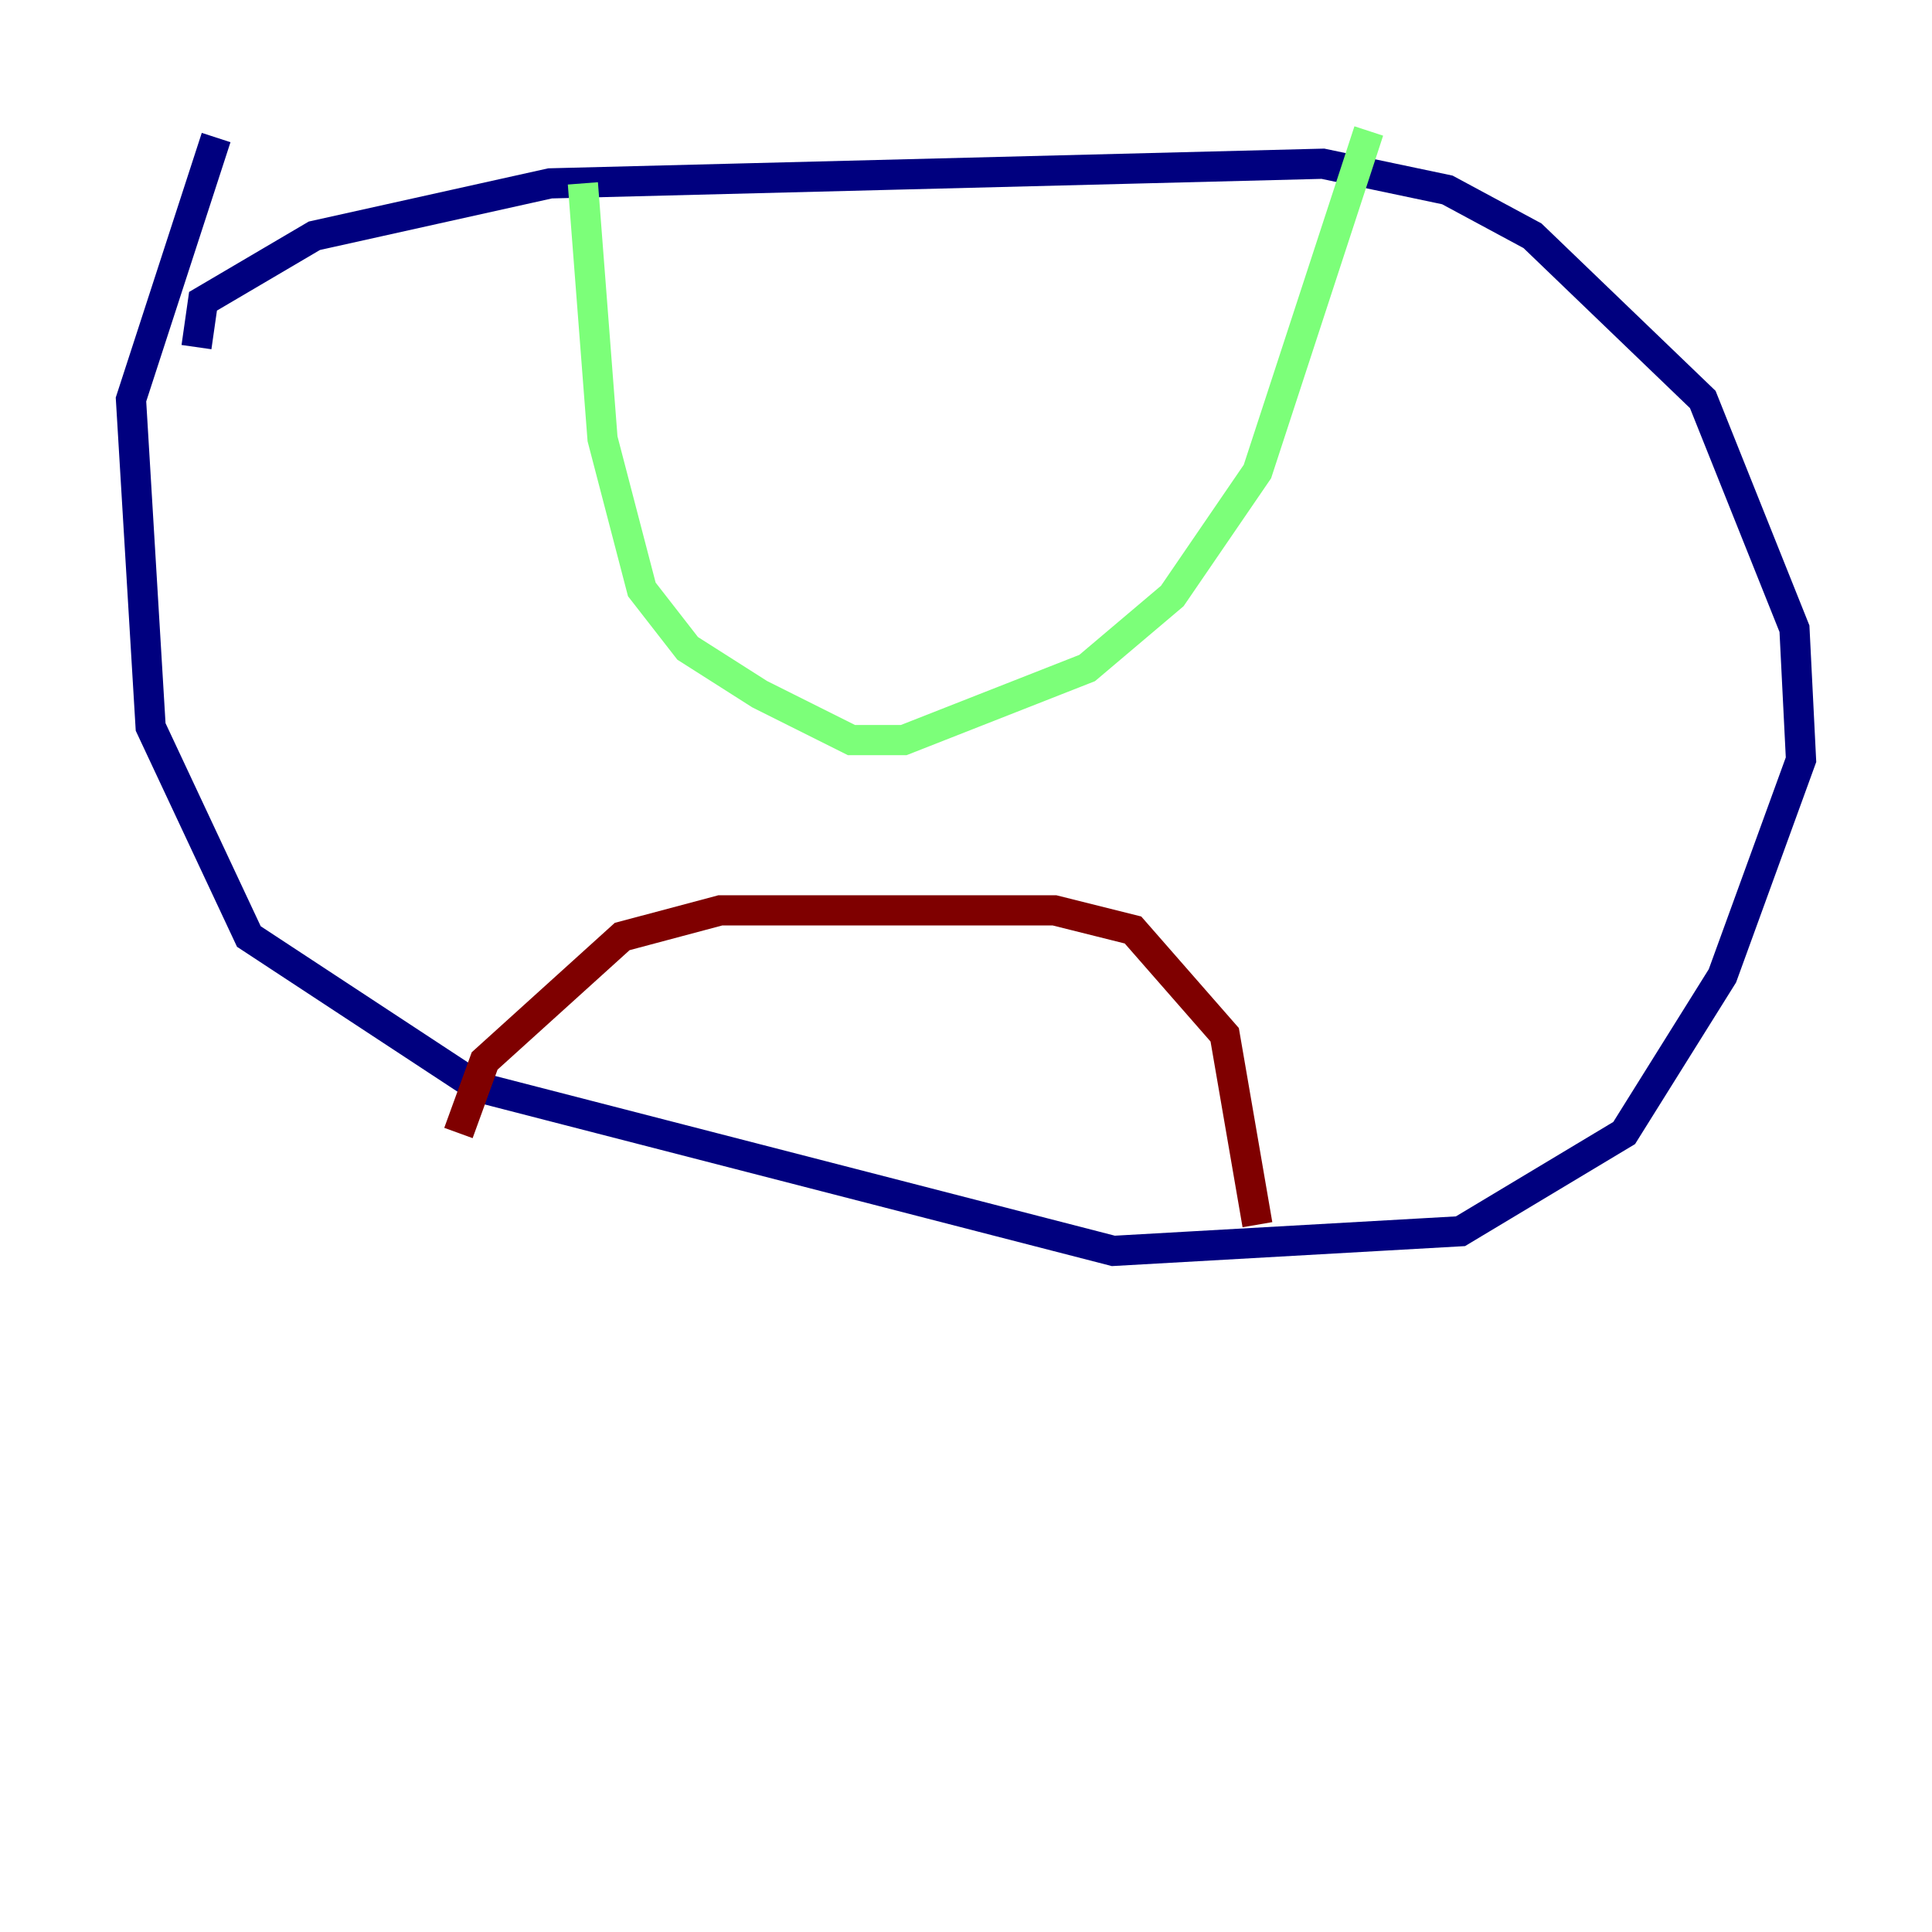 <?xml version="1.0" encoding="utf-8" ?>
<svg baseProfile="tiny" height="128" version="1.2" viewBox="0,0,128,128" width="128" xmlns="http://www.w3.org/2000/svg" xmlns:ev="http://www.w3.org/2001/xml-events" xmlns:xlink="http://www.w3.org/1999/xlink"><defs /><polyline fill="none" points="13.017,22.997 13.451,19.959 20.827,15.62 36.447,12.149 87.647,10.848 95.891,12.583 101.532,15.62 112.814,26.468 118.888,41.654 119.322,50.332 114.115,64.651 107.607,75.064 96.759,81.573 73.763,82.875 31.675,72.027 16.488,62.047 9.98,48.163 8.678,26.468 14.319,9.112" stroke="#00007f" stroke-width="2" /><polyline fill="none" points="38.617,12.149 39.919,29.071 42.522,39.051 45.559,42.956 50.332,45.993 56.407,49.031 59.878,49.031 72.027,44.258 77.668,39.485 83.308,31.241 90.685,8.678" stroke="#7cff79" stroke-width="2" /><polyline fill="none" points="30.373,75.064 32.108,70.291 41.22,62.047 47.729,60.312 69.858,60.312 75.064,61.614 81.139,68.556 83.308,81.139" stroke="#7f0000" stroke-width="2" /></svg>